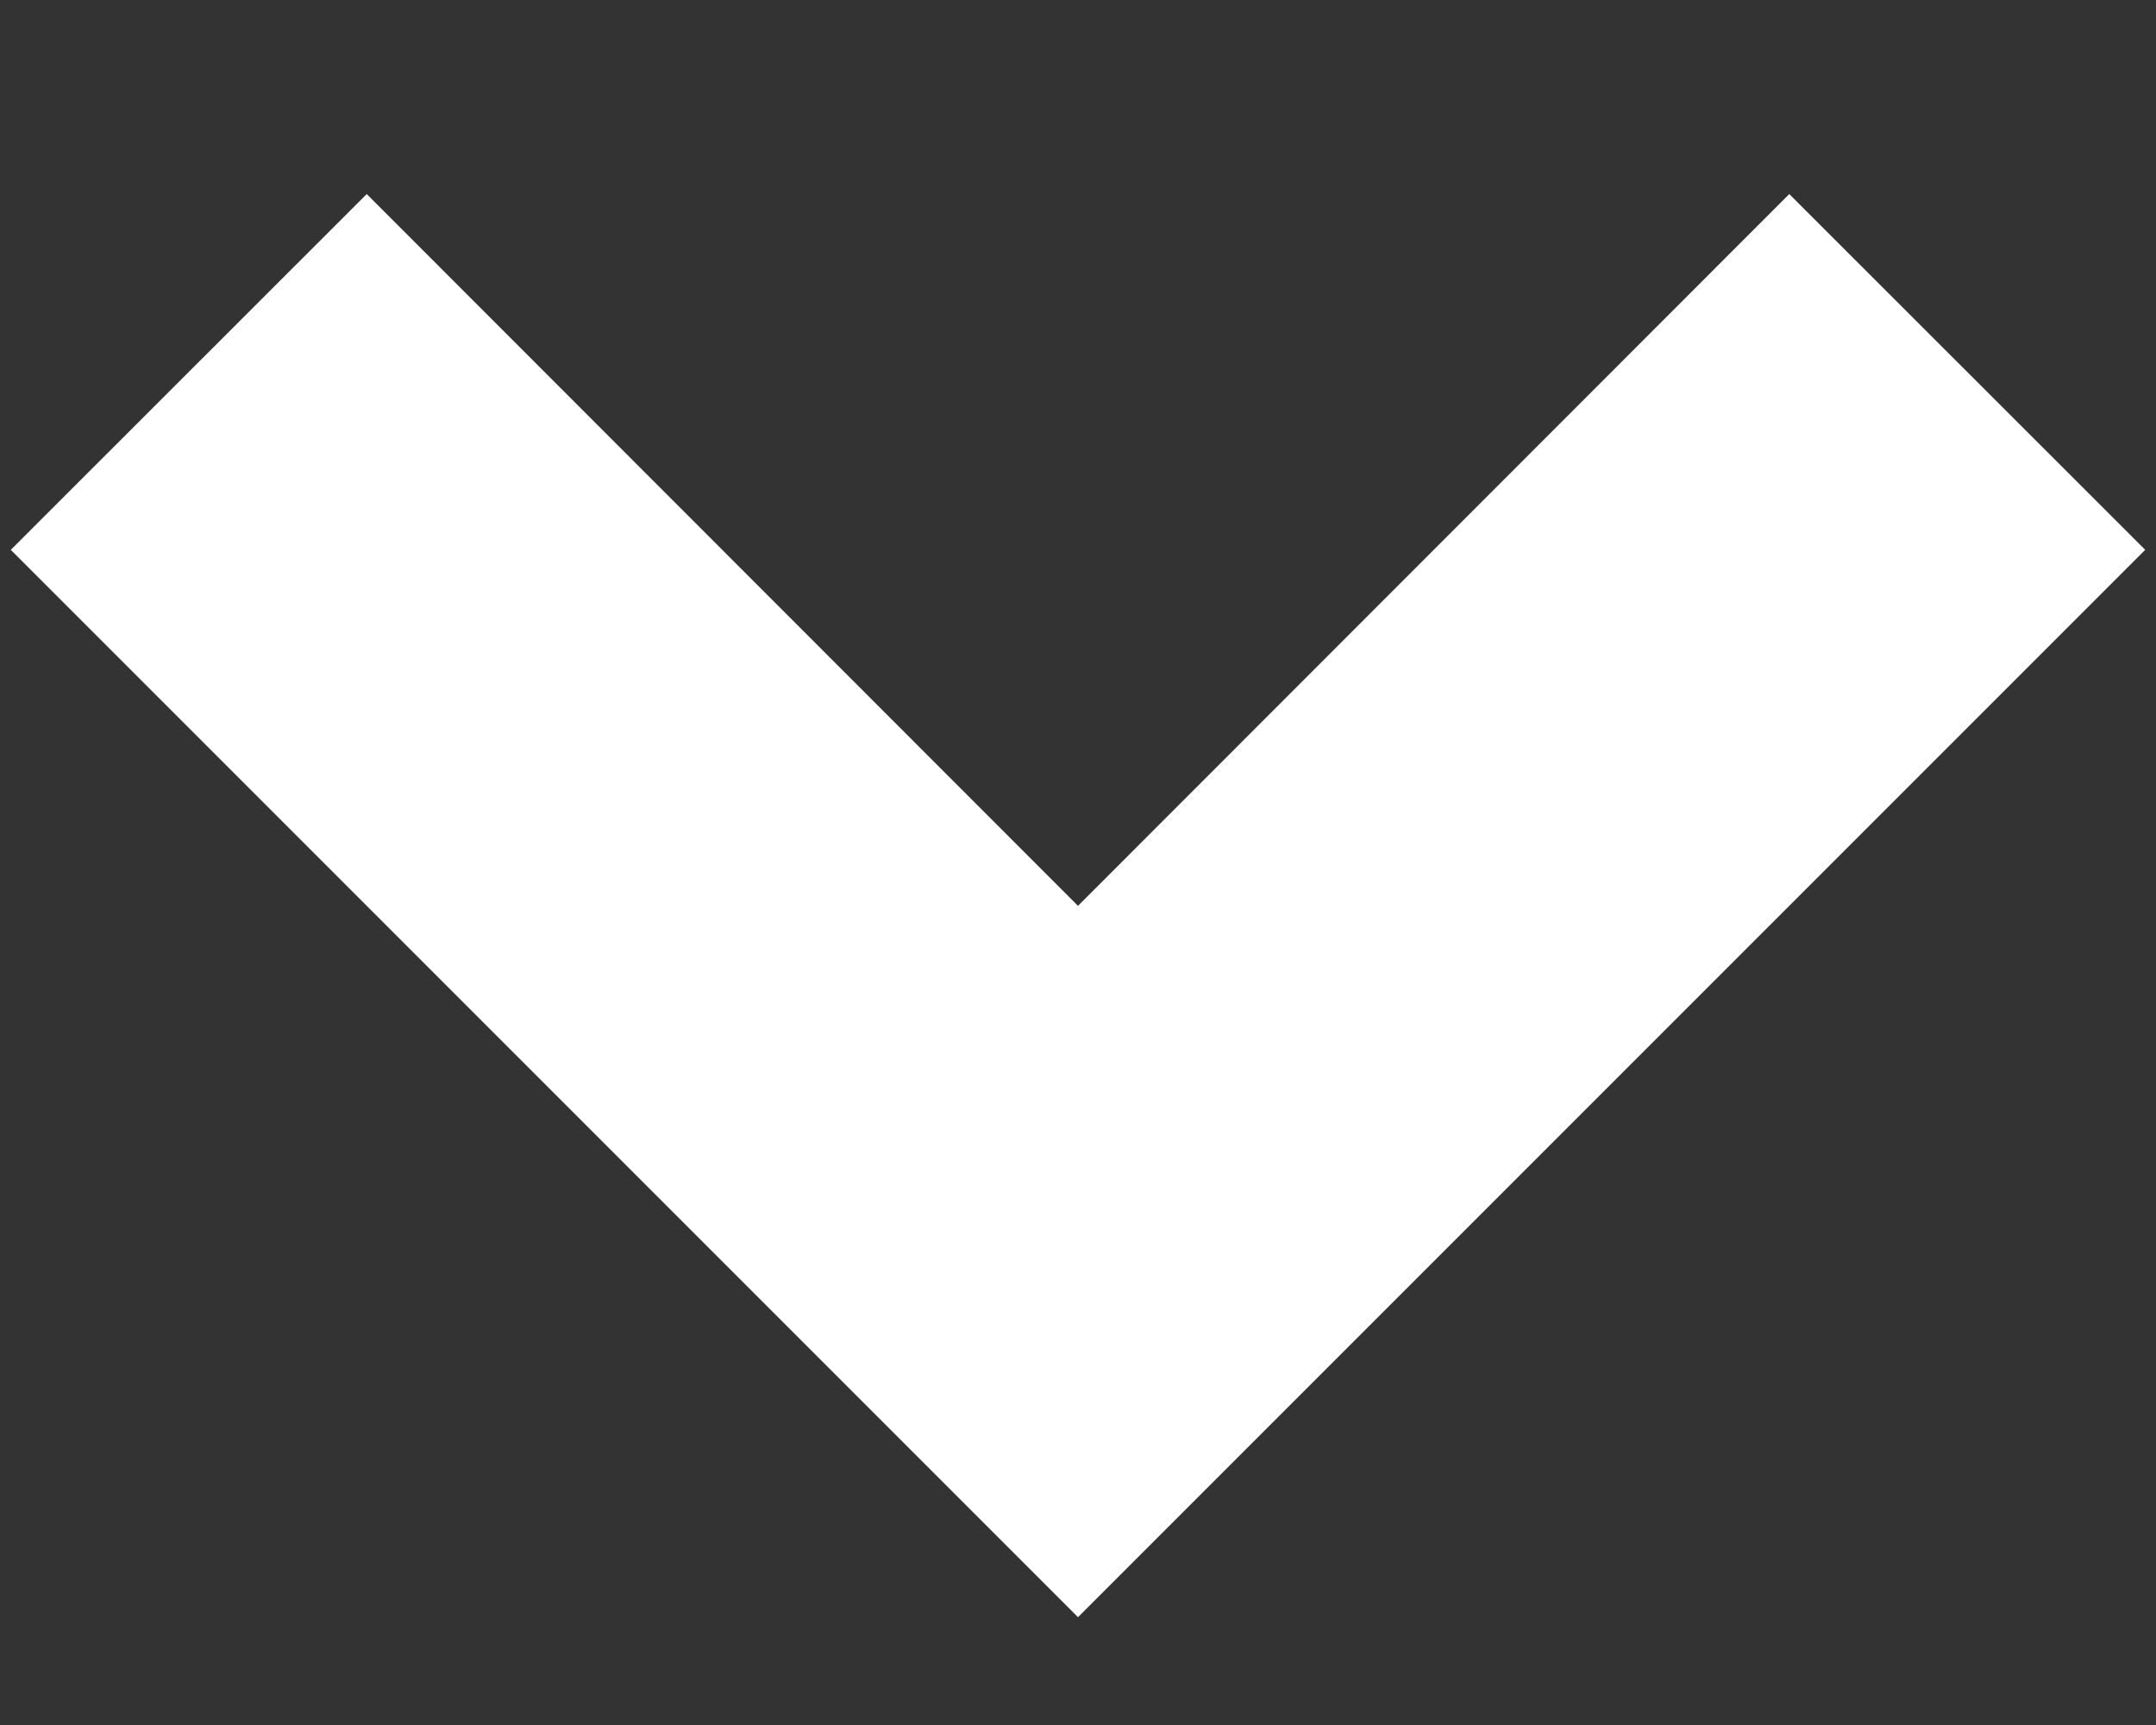 <svg width="10" height="8" viewBox="0 0 10 8" fill="none" xmlns="http://www.w3.org/2000/svg">
<rect x="0" y="0" width="10" height="8" fill="#333333" stroke="none"/>
<path d="M5 7.5L0.05 2.55L1.701 0.9L5 4.201L8.299 0.9L9.95 2.55L5 7.5Z" fill="white"/>
</svg>

